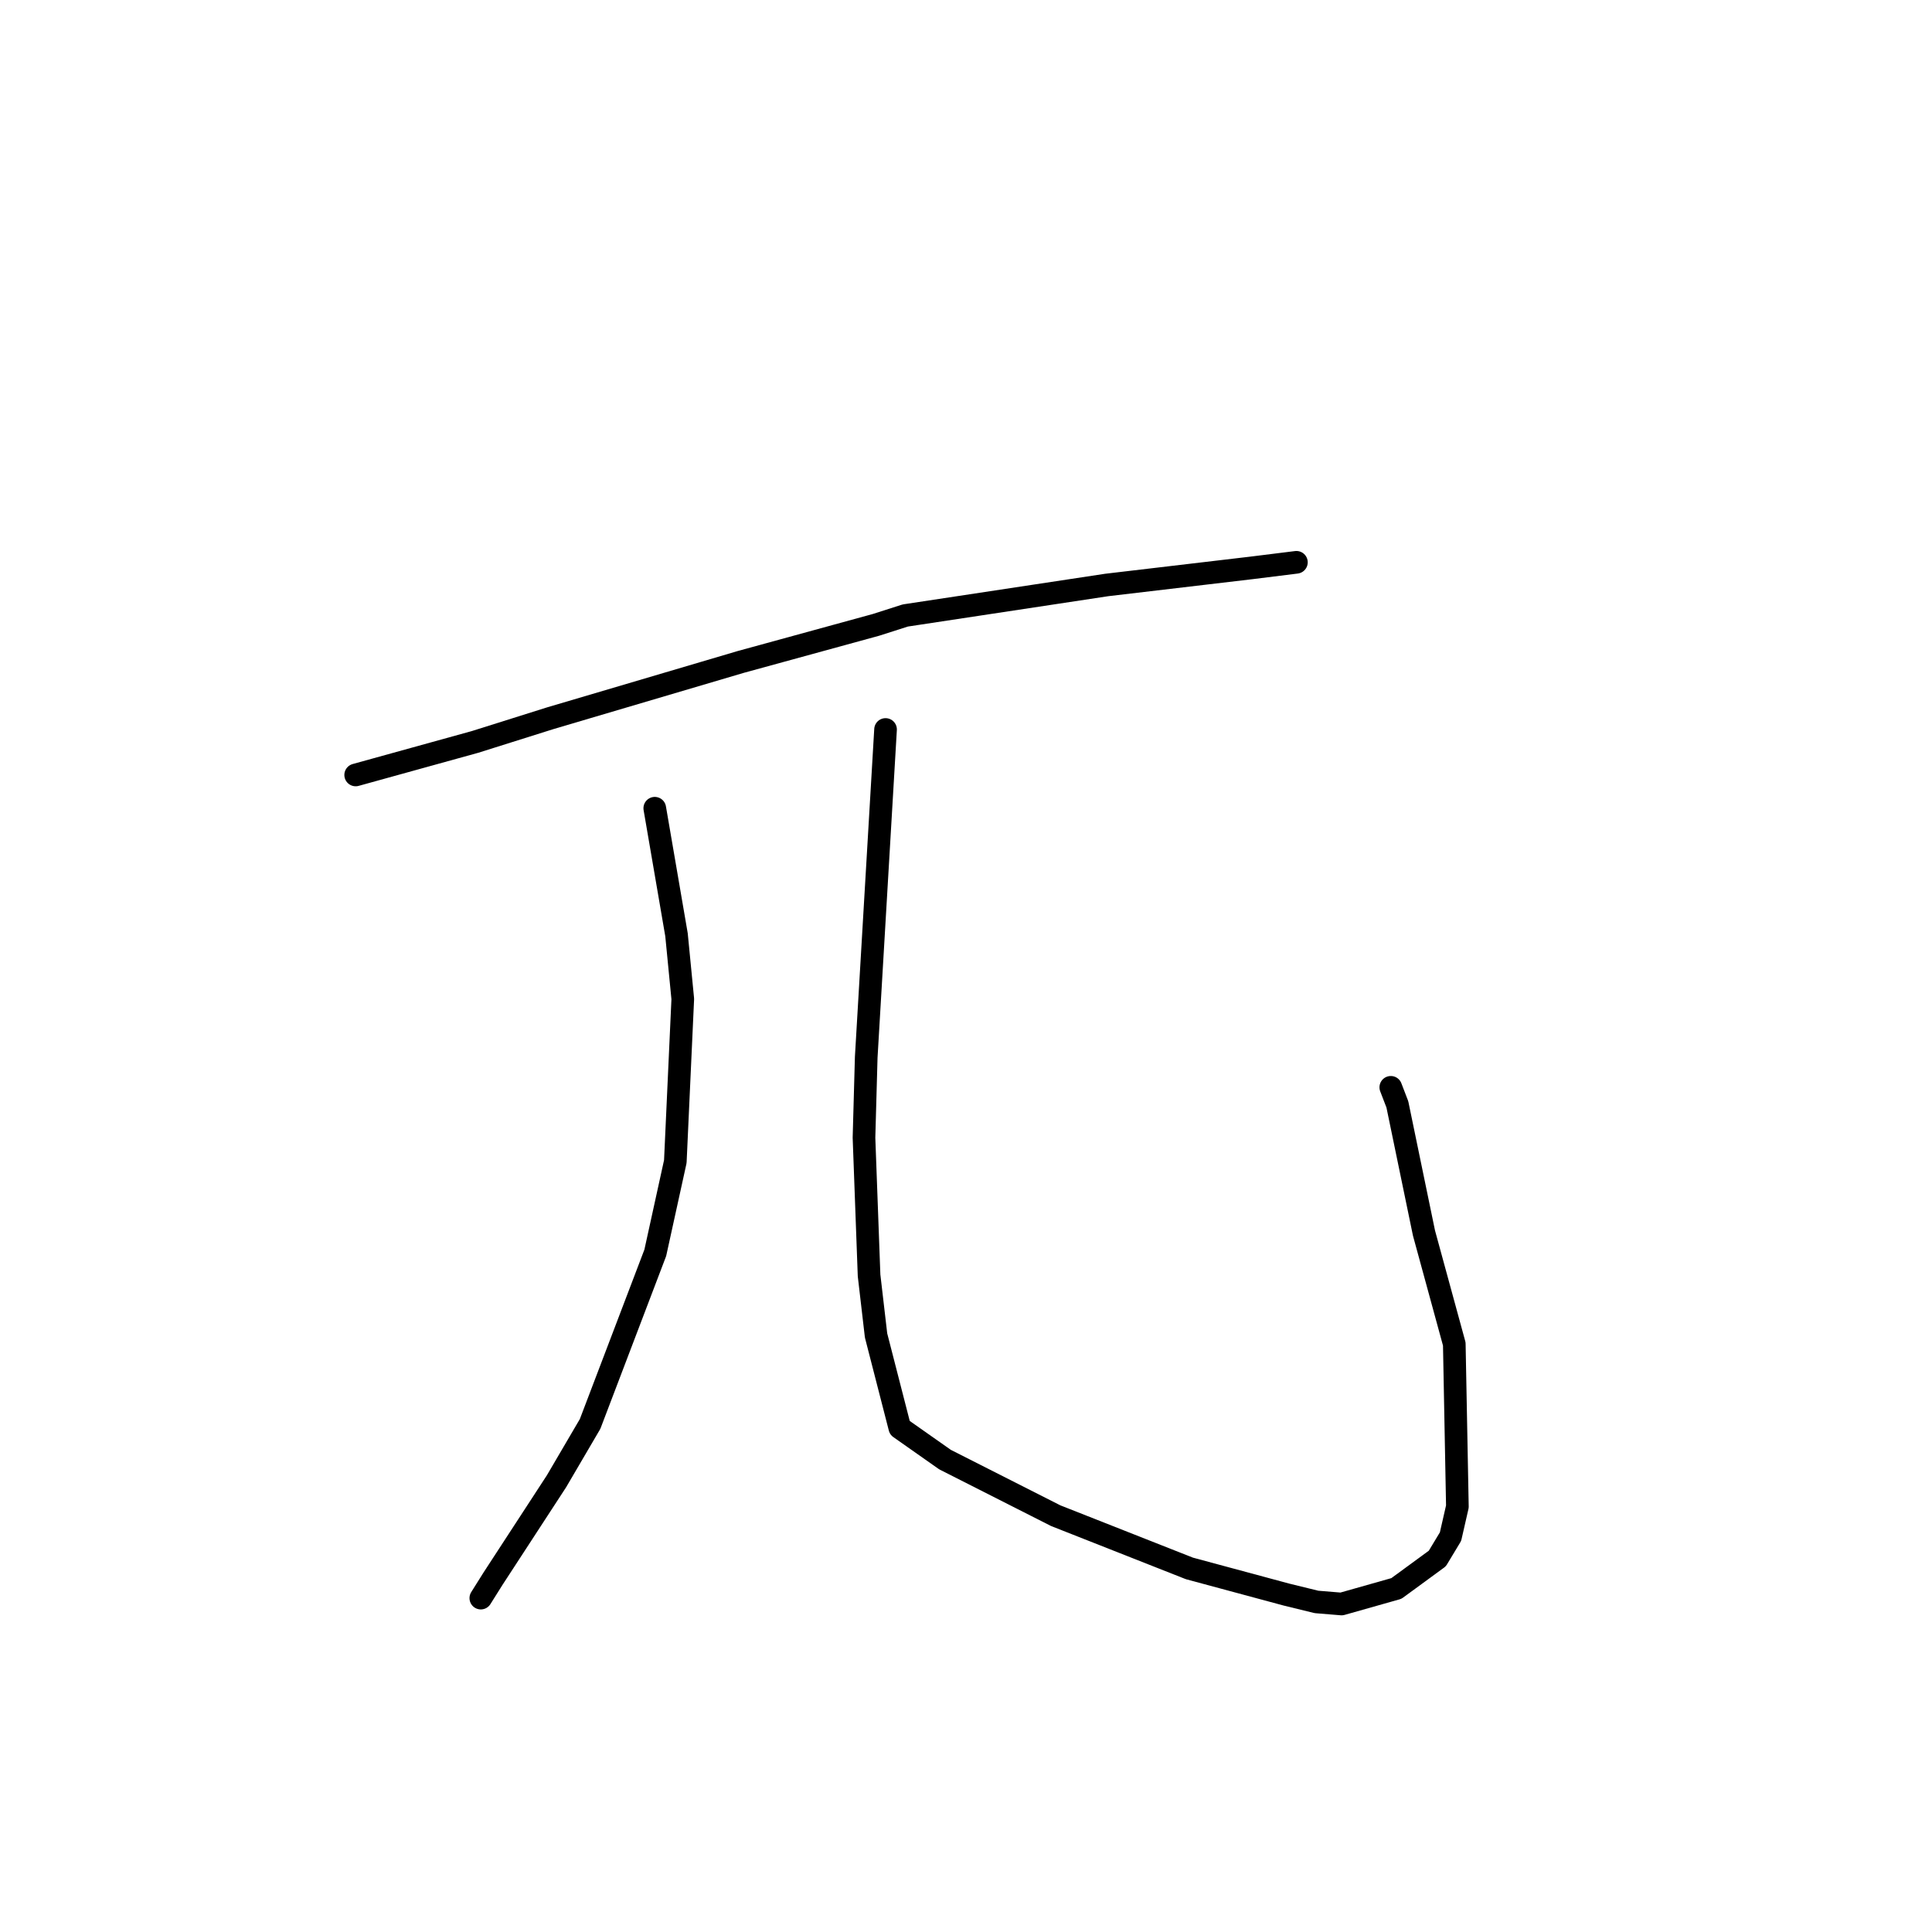 <?xml version="1.0" standalone="no"?>
    <svg width="256" height="256" xmlns="http://www.w3.org/2000/svg" version="1.1">
    <polyline stroke="black" stroke-width="3" stroke-linecap="round" fill="transparent" stroke-linejoin="round" points="47.129 102.686 55.037 100.497 62.945 98.309 72.951 95.158 98.14 87.714 116.069 82.799 119.956 81.555 146.65 77.512 165.804 75.252 171.721 74.516 171.775 74.509 171.78 74.508 171.78 74.508 " />
        <polyline stroke="black" stroke-width="3" stroke-linecap="round" fill="transparent" stroke-linejoin="round" points="86.76 107.095 88.201 115.478 89.641 123.861 90.471 132.37 89.483 153.913 86.828 166.006 78.191 188.679 73.738 196.279 65.342 209.162 63.859 211.522 63.711 211.758 " />
        <polyline stroke="black" stroke-width="3" stroke-linecap="round" fill="transparent" stroke-linejoin="round" points="117.34 96.66 116.059 118.378 114.779 140.095 114.483 150.754 115.156 168.999 116.082 176.953 119.229 189.191 125.219 193.403 139.883 200.834 157.601 207.822 170.447 211.286 174.44 212.264 177.763 212.538 185.029 210.481 190.451 206.513 192.2 203.614 193.111 199.629 192.701 178.088 188.684 163.385 185.158 146.339 184.288 144.076 " />
        </svg>